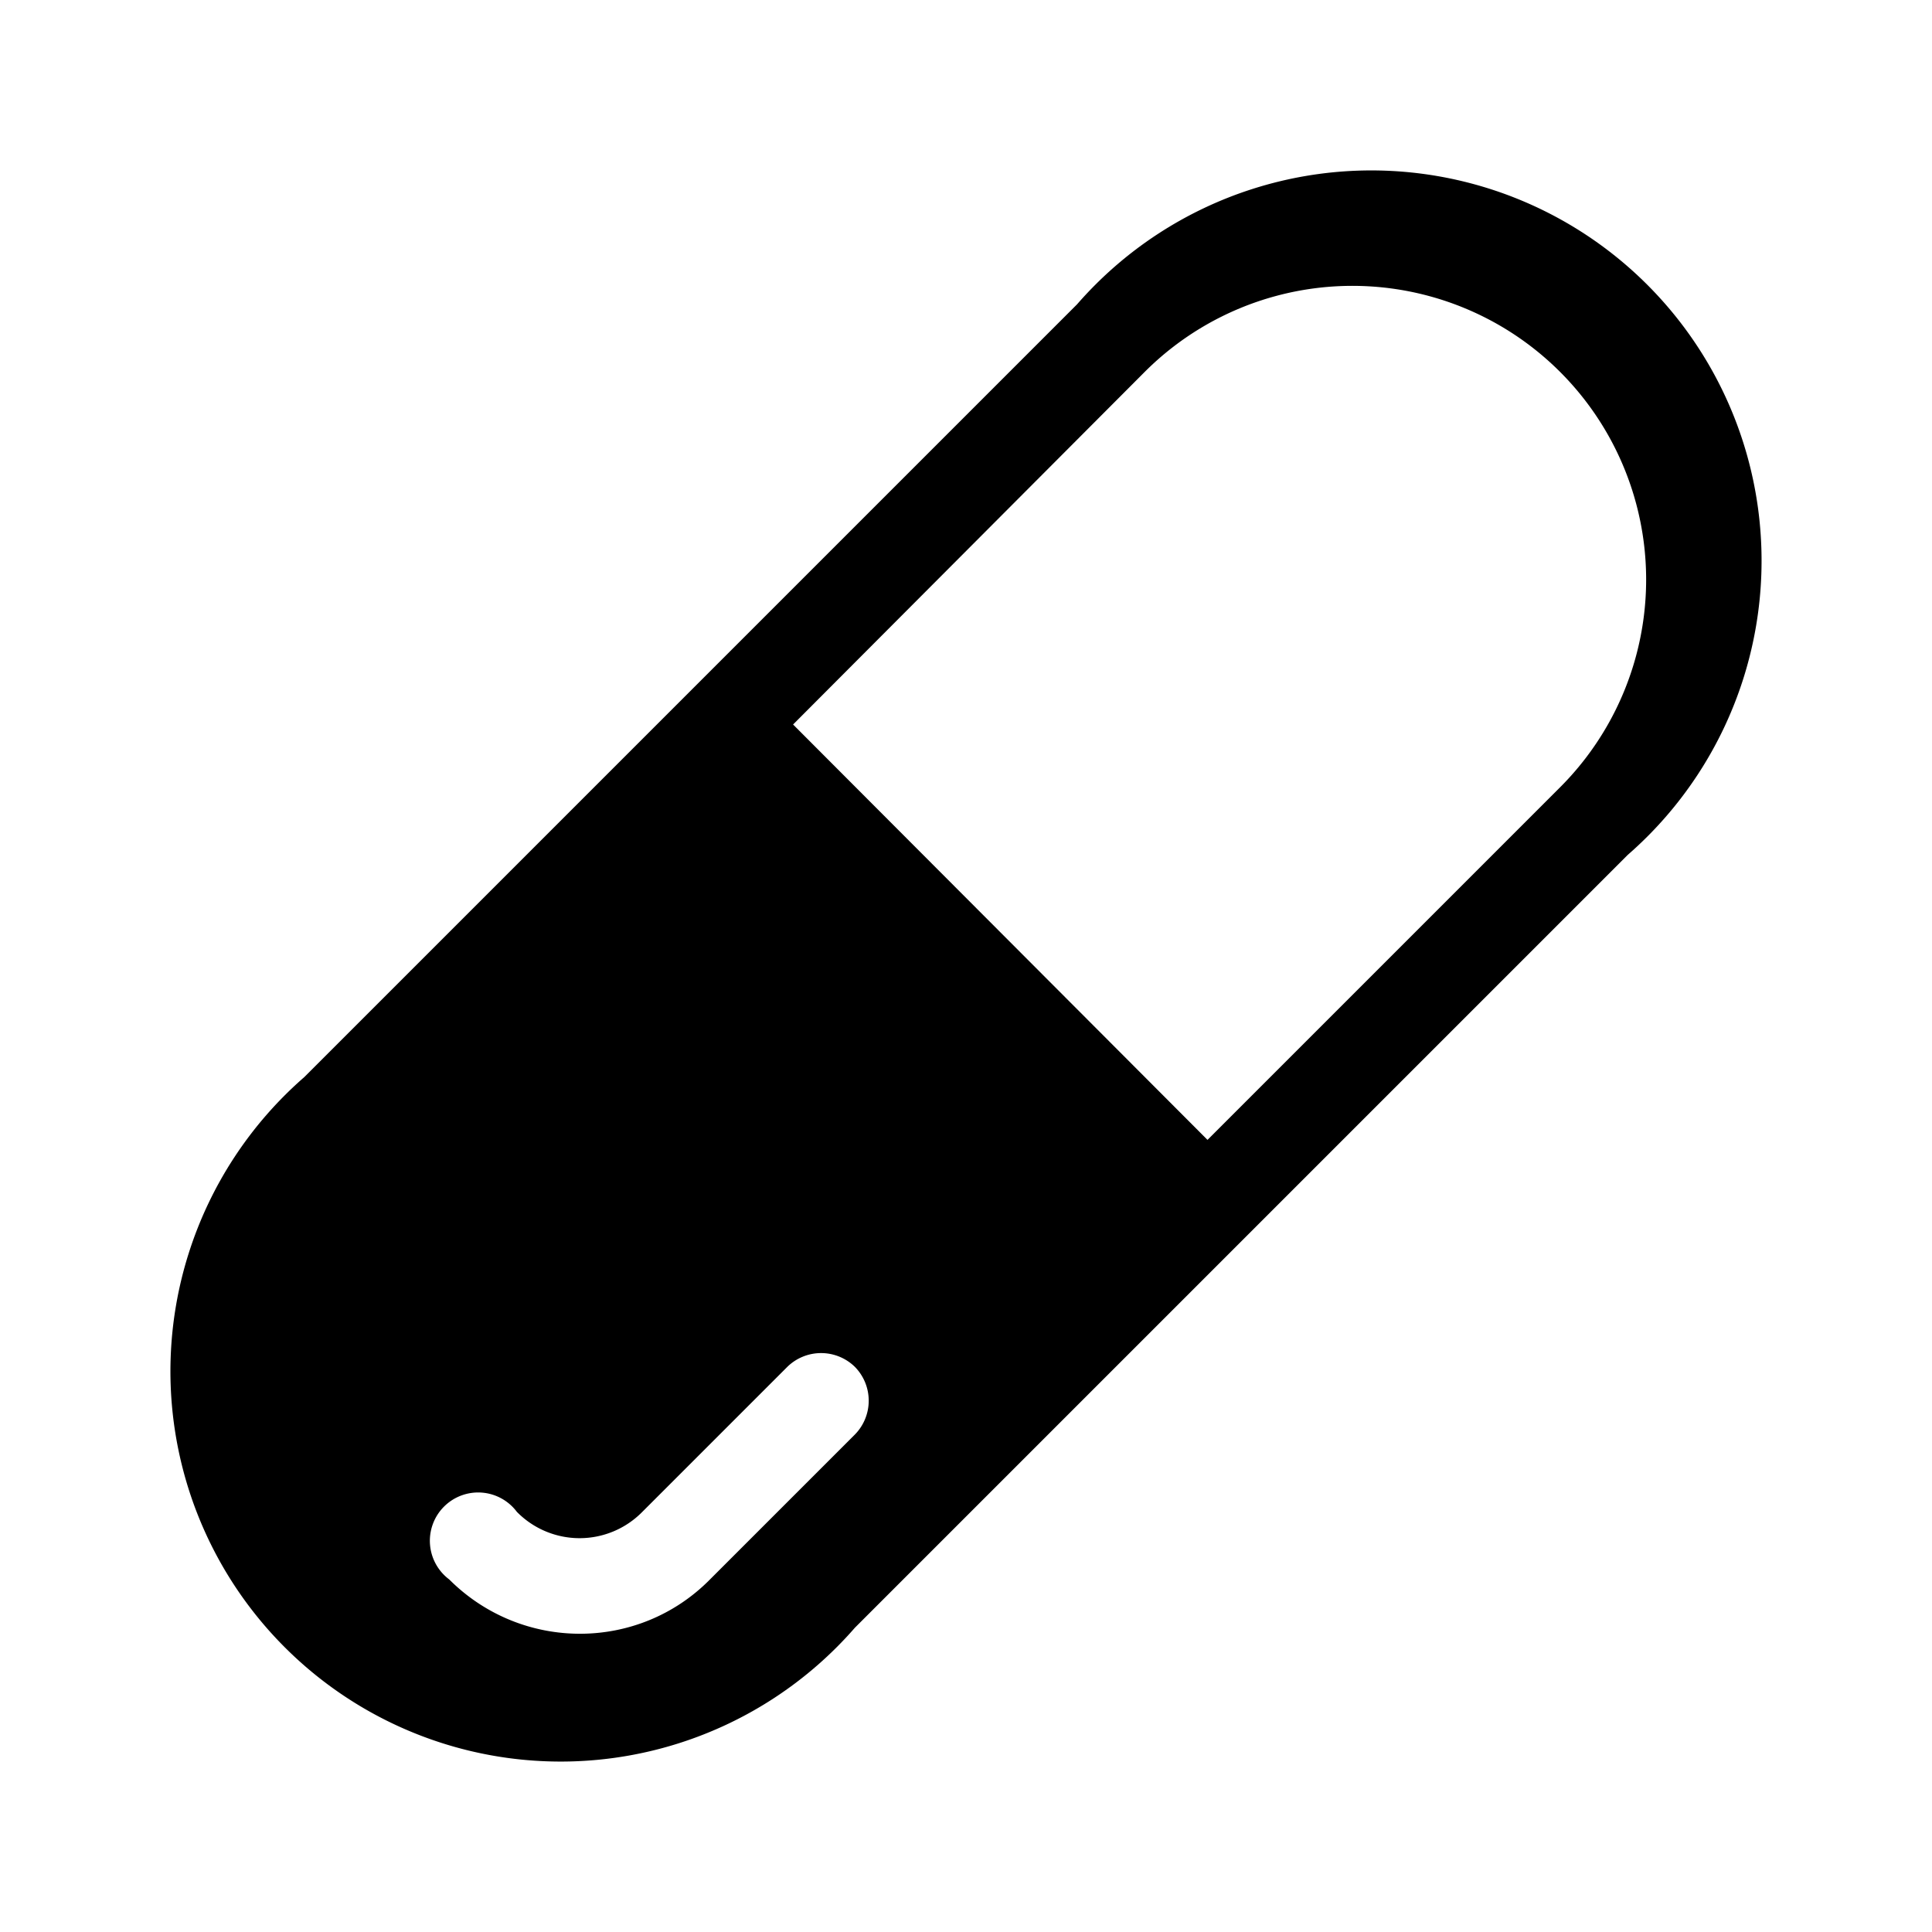 <svg width="20" height="20" viewBox="0 0 20 20" xmlns="http://www.w3.org/2000/svg"><path d="M11.15 3.15a4.04 4.04 0 115.7 5.7l-8 8a4.04 4.04 0 11-5.7-5.7l8-8zm5 .7a3.04 3.04 0 00-4.3 0L8.21 7.5l4.29 4.3 3.65-3.65a3.04 3.04 0 000-4.3zm-7.3 10.3a.5.5 0 00-.7 0l-1.5 1.5a.91.91 0 01-1.3 0 .5.5 0 10-.7.7c.75.75 1.96.75 2.7 0l1.5-1.5a.5.5 0 000-.7z"/></svg>